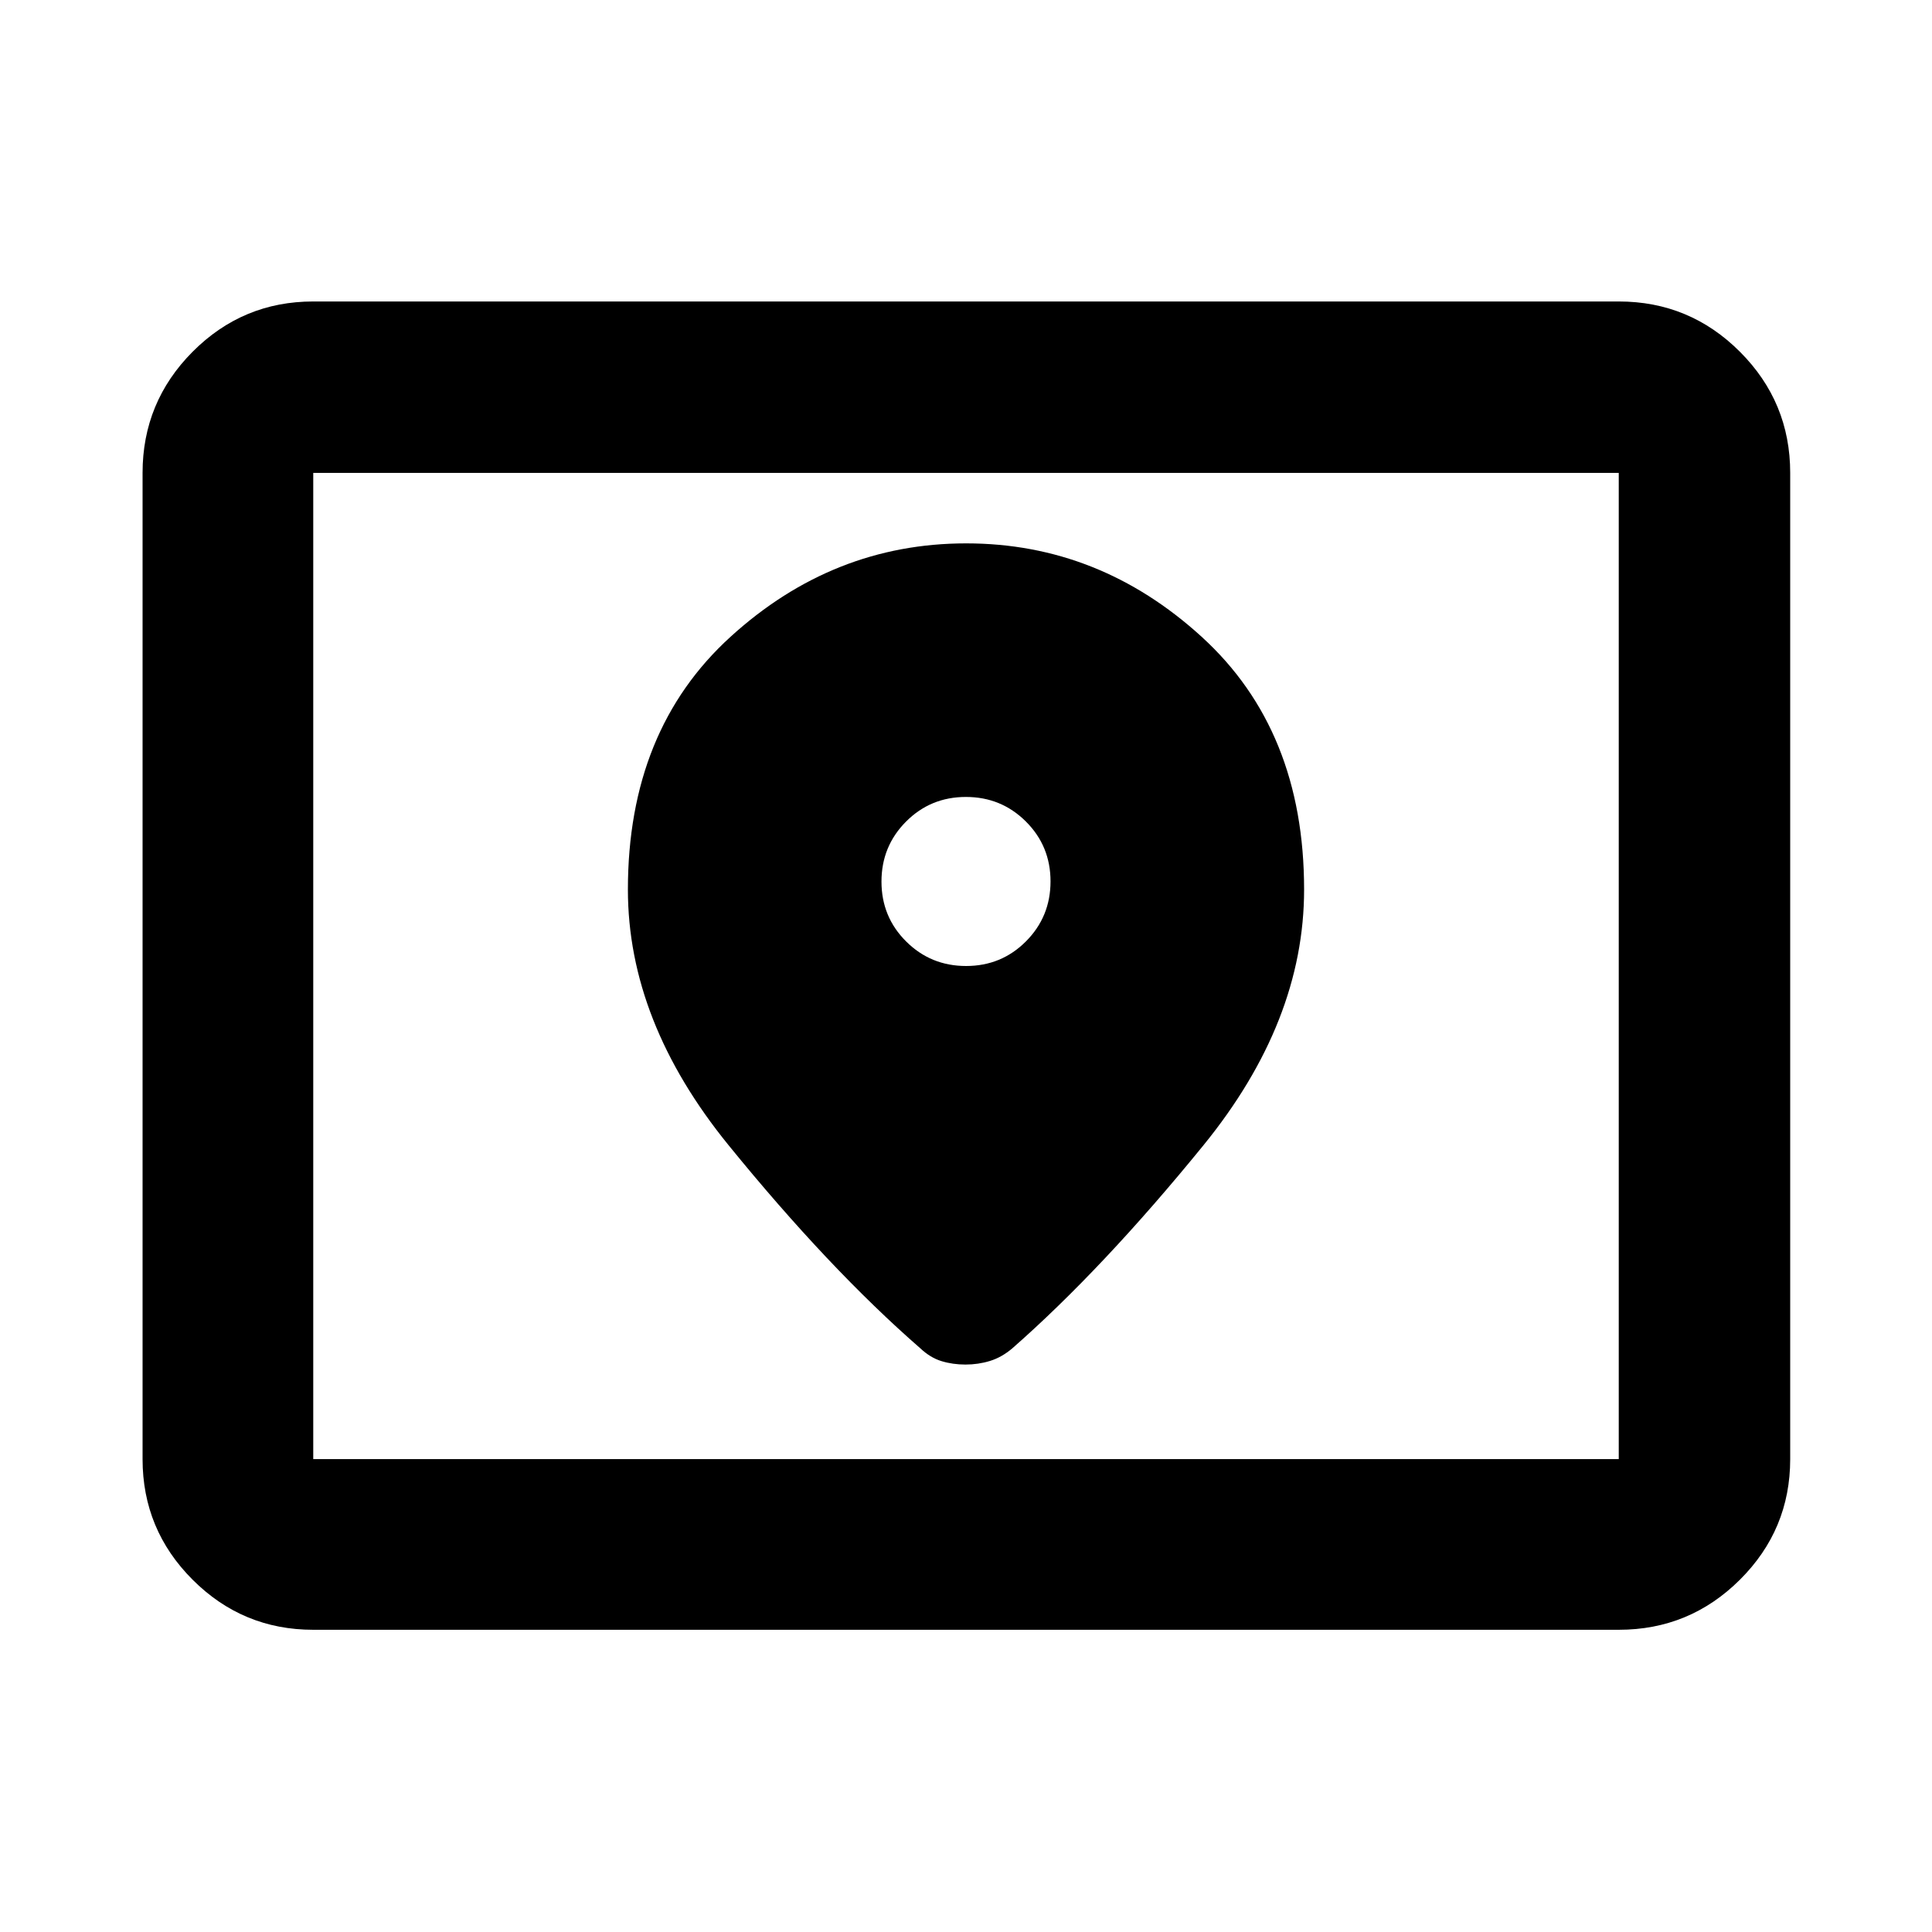 <svg xmlns="http://www.w3.org/2000/svg" height="40" viewBox="0 -960 960 960" width="40"><path d="M155.65-234.99h648.7v-490.02h-648.7v490.02Zm0 84.82q-35.06 0-59.94-24.88-24.87-24.87-24.87-59.94v-490.02q0-35.22 24.87-60.21 24.88-24.98 59.94-24.98h648.7q35.22 0 60.2 24.98 24.99 24.99 24.99 60.21v490.02q0 35.07-24.99 59.94-24.98 24.88-60.2 24.88h-648.7Zm0-84.82v-490.02 490.02ZM480.05-480q-17.55 0-29.8-12.2Q438-504.39 438-521.95q0-17.55 12.2-29.8Q462.39-564 479.95-564q17.55 0 29.8 12.2Q522-539.61 522-522.05q0 17.55-12.2 29.8Q497.61-480 480.05-480Zm.04-210q-66.12 0-117.1 46.42Q312-597.17 312-518q0 65.5 49.97 126.98 49.98 61.47 95.31 100.97 4.97 4.69 10.55 6.39 5.57 1.7 11.9 1.7 6.34 0 12.17-1.79 5.83-1.78 11.15-6.3 45-39.5 94.98-100.92Q648-452.39 648-518q0-79.17-50.9-125.58Q546.2-690 480.09-690Z"/></svg>